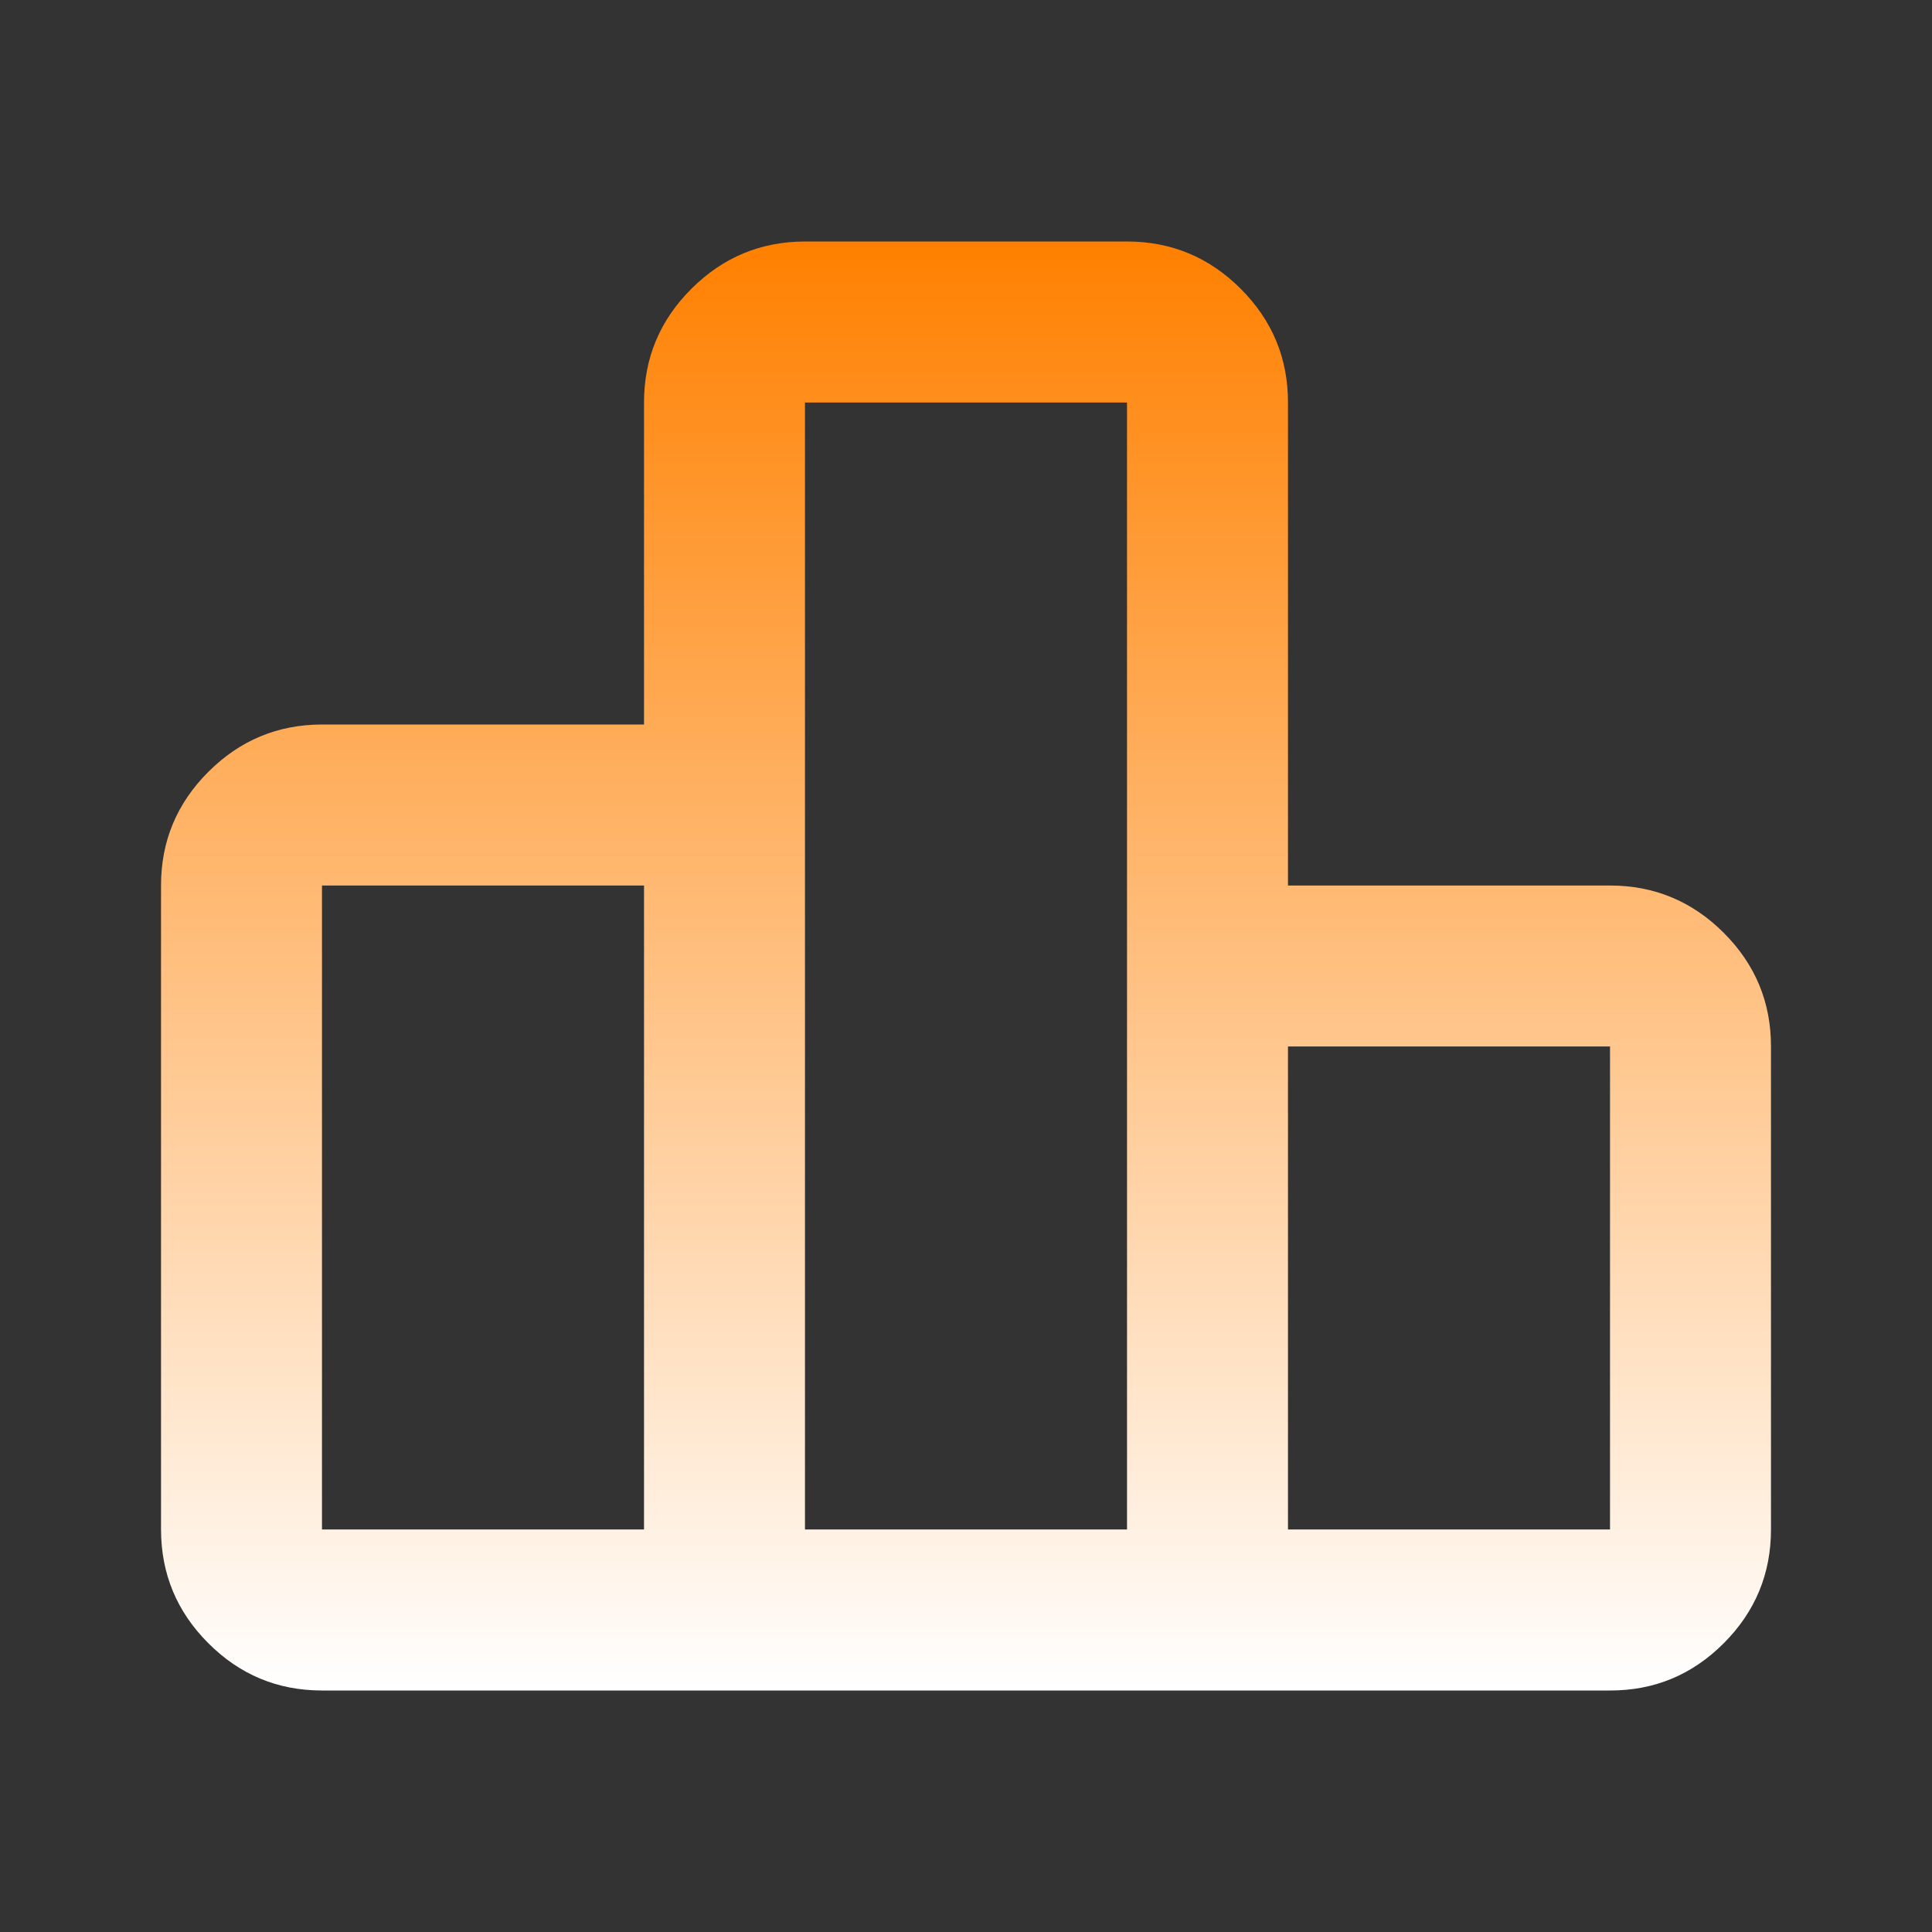 <svg width="32" height="32" viewBox="0 0 32 32" fill="none" xmlns="http://www.w3.org/2000/svg">
<rect x="0" y="0" width="32" height="32" fill="#333333" stroke="none"/>
<path d="M5.333 25.333H10.667V14.667H5.333V25.333ZM13.333 25.333H18.667V6.667H13.333V25.333ZM21.333 25.333H26.667V17.333H21.333V25.333ZM2.667 25.333V14.667C2.667 13.933 2.928 13.306 3.451 12.784C3.973 12.262 4.601 12.001 5.333 12H10.667V6.667C10.667 5.933 10.928 5.306 11.451 4.784C11.973 4.262 12.601 4.001 13.333 4H18.667C19.4 4 20.028 4.261 20.551 4.784C21.073 5.307 21.334 5.934 21.333 6.667V14.667H26.667C27.4 14.667 28.028 14.928 28.551 15.451C29.073 15.973 29.334 16.601 29.333 17.333V25.333C29.333 26.067 29.072 26.695 28.551 27.217C28.029 27.74 27.401 28.001 26.667 28H5.333C4.6 28 3.972 27.739 3.451 27.217C2.929 26.696 2.668 26.068 2.667 25.333Z" fill="url(#paint0_linear_2025_2212)"/>
<defs>
<linearGradient id="paint0_linear_2025_2212" x1="16" y1="4" x2="16" y2="28" gradientUnits="userSpaceOnUse">
<stop stop-color="#FF8000"/>
<stop offset="1" stop-color="white"/>
</linearGradient>
</defs>
</svg>
